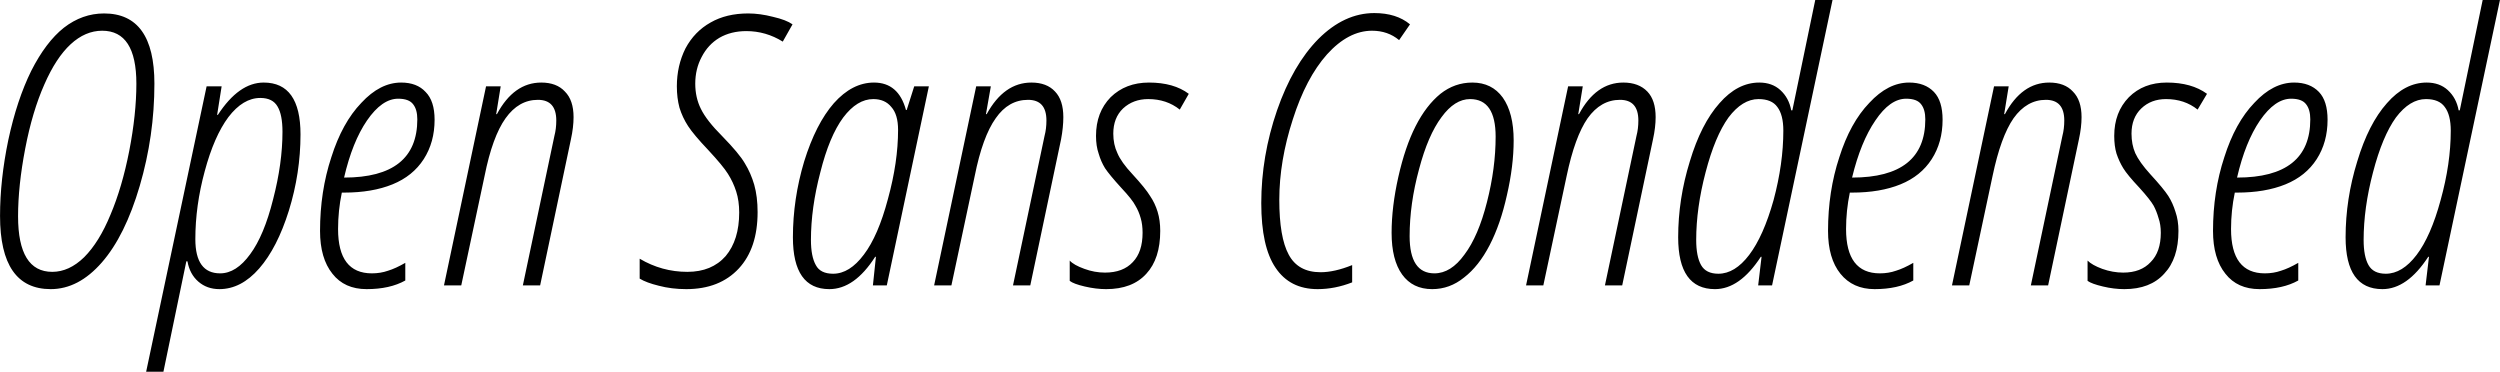 <svg xmlns="http://www.w3.org/2000/svg" viewBox="0.659 -7.598 66.562 9.897"><path d="M2.01 0.10L2.01 0.10Q0.66 0.10 0.66-1.85L0.66-1.85Q0.66-2.81 0.88-3.87Q1.11-4.94 1.49-5.71Q1.88-6.48 2.36-6.86Q2.85-7.24 3.43-7.24L3.43-7.24Q4.77-7.24 4.77-5.37L4.77-5.37Q4.77-3.98 4.38-2.65Q3.99-1.32 3.37-0.61Q2.75 0.10 2.01 0.10ZM1.14-1.84L1.14-1.84Q1.14-0.36 2.05-0.36L2.05-0.36Q2.50-0.36 2.90-0.75Q3.30-1.15 3.60-1.88Q3.91-2.61 4.10-3.58Q4.29-4.56 4.29-5.37L4.29-5.37Q4.29-6.78 3.38-6.78L3.38-6.78Q2.93-6.78 2.54-6.42Q2.15-6.06 1.84-5.35Q1.52-4.63 1.33-3.64Q1.14-2.65 1.14-1.84ZM7.68-5.40L7.68-5.40Q8.66-5.40 8.66-4.02L8.66-4.02Q8.66-2.99 8.35-1.99Q8.04-1.00 7.56-0.45Q7.08 0.10 6.50 0.10L6.50 0.10Q6.17 0.10 5.94-0.10Q5.71-0.30 5.65-0.64L5.65-0.64L5.62-0.64L5.01 2.30L4.55 2.30L6.16-5.30L6.56-5.30L6.44-4.54L6.46-4.54Q7.02-5.40 7.68-5.40ZM7.59-4.99L7.59-4.99Q7.13-4.99 6.74-4.48Q6.36-3.97 6.11-3.04Q5.86-2.12 5.86-1.23L5.86-1.23Q5.86-0.32 6.52-0.32L6.52-0.32Q6.95-0.32 7.32-0.83Q7.69-1.33 7.93-2.29Q8.18-3.25 8.18-4.09L8.18-4.09Q8.18-4.54 8.05-4.76Q7.92-4.99 7.59-4.99ZM10.42 0.10L10.42 0.10Q9.83 0.10 9.51-0.31Q9.18-0.72 9.18-1.45L9.18-1.45Q9.18-2.50 9.48-3.41Q9.77-4.33 10.28-4.86Q10.78-5.40 11.34-5.40L11.34-5.40Q11.76-5.40 11.99-5.15Q12.23-4.91 12.23-4.41L12.23-4.41Q12.23-3.81 11.94-3.36Q11.65-2.91 11.11-2.69Q10.57-2.47 9.82-2.47L9.82-2.47L9.76-2.47Q9.66-1.99 9.66-1.50L9.66-1.50Q9.66-0.32 10.56-0.32L10.56-0.32Q10.79-0.32 10.99-0.39Q11.19-0.45 11.45-0.60L11.45-0.60L11.45-0.13Q11.04 0.10 10.42 0.10ZM11.26-4.97L11.26-4.97Q10.83-4.97 10.43-4.39Q10.04-3.82 9.82-2.87L9.82-2.87Q11.77-2.87 11.77-4.42L11.77-4.42Q11.77-4.68 11.66-4.82Q11.55-4.97 11.26-4.97ZM15.04 0L14.58 0L15.42-3.98Q15.47-4.17 15.47-4.39L15.47-4.39Q15.47-4.94 14.98-4.94L14.98-4.94Q14.47-4.94 14.12-4.45Q13.77-3.96 13.56-2.91L13.56-2.91L12.94 0L12.48 0L13.60-5.30L13.99-5.30L13.87-4.56L13.89-4.56Q14.34-5.40 15.07-5.40L15.07-5.40Q15.48-5.40 15.70-5.16Q15.93-4.93 15.93-4.48L15.93-4.48Q15.93-4.21 15.86-3.89L15.86-3.89L15.04 0ZM20.83-1.95L20.83-1.95Q20.83-0.99 20.33-0.45Q19.82 0.10 18.93 0.10L18.93 0.10Q18.54 0.10 18.20 0.01Q17.87-0.07 17.69-0.18L17.69-0.18L17.69-0.71Q18.28-0.36 18.96-0.36L18.96-0.36Q19.61-0.36 19.98-0.78Q20.34-1.21 20.34-1.94L20.34-1.94Q20.34-2.25 20.26-2.50Q20.18-2.75 20.04-2.97Q19.91-3.18 19.51-3.61L19.51-3.61Q19.13-4.01 18.98-4.24Q18.83-4.47 18.75-4.73Q18.68-4.99 18.68-5.30L18.68-5.30Q18.68-5.85 18.91-6.31Q19.15-6.76 19.58-7.00Q20.00-7.24 20.58-7.24L20.58-7.24Q20.89-7.24 21.24-7.15Q21.59-7.07 21.76-6.95L21.76-6.95L21.50-6.49Q21.05-6.77 20.53-6.77L20.53-6.77Q20.12-6.77 19.81-6.59Q19.51-6.41 19.34-6.08Q19.17-5.76 19.17-5.37L19.17-5.37Q19.17-5.00 19.32-4.70Q19.47-4.39 19.89-3.97L19.89-3.97Q20.34-3.51 20.49-3.25Q20.65-2.99 20.74-2.68Q20.83-2.36 20.83-1.95ZM22.74 0.10L22.74 0.10Q21.77 0.10 21.77-1.28L21.77-1.28Q21.77-2.30 22.07-3.30Q22.38-4.30 22.86-4.85Q23.35-5.40 23.93-5.40L23.93-5.40Q24.58-5.40 24.78-4.67L24.78-4.67L24.80-4.67L25.00-5.30L25.39-5.30L24.27 0L23.90 0L23.98-0.76L23.96-0.76Q23.41 0.10 22.74 0.10ZM22.84-0.31L22.84-0.31Q23.28-0.31 23.66-0.82Q24.04-1.32 24.30-2.30Q24.57-3.28 24.57-4.14L24.57-4.14Q24.57-4.55 24.39-4.75Q24.22-4.96 23.91-4.96L23.91-4.96Q23.48-4.96 23.11-4.47Q22.74-3.97 22.50-3.01Q22.25-2.06 22.25-1.21L22.25-1.21Q22.25-0.77 22.38-0.54Q22.50-0.31 22.84-0.31ZM28.09 0L27.63 0L28.47-3.98Q28.52-4.17 28.52-4.39L28.52-4.39Q28.52-4.94 28.03-4.94L28.03-4.94Q27.51-4.94 27.17-4.45Q26.82-3.96 26.61-2.91L26.61-2.91L25.99 0L25.53 0L26.65-5.30L27.04-5.30L26.91-4.56L26.93-4.56Q27.39-5.40 28.12-5.40L28.12-5.40Q28.53-5.40 28.75-5.16Q28.97-4.93 28.97-4.48L28.97-4.48Q28.97-4.21 28.91-3.89L28.91-3.89L28.09 0ZM30.11 0.10L30.11 0.10Q29.84 0.10 29.54 0.03Q29.24-0.04 29.14-0.12L29.14-0.12L29.14-0.66Q29.25-0.54 29.53-0.44Q29.80-0.34 30.08-0.34L30.08-0.34Q30.56-0.34 30.82-0.62Q31.08-0.89 31.08-1.40L31.08-1.40Q31.08-1.62 31.03-1.79Q30.98-1.97 30.89-2.12Q30.81-2.28 30.51-2.60L30.51-2.60Q30.20-2.94 30.08-3.12Q29.97-3.30 29.91-3.51Q29.84-3.71 29.84-3.98L29.84-3.98Q29.84-4.61 30.23-5.01Q30.63-5.40 31.25-5.40L31.25-5.40Q31.91-5.40 32.31-5.10L32.31-5.10L32.07-4.68Q31.72-4.96 31.23-4.96L31.23-4.96Q30.83-4.96 30.56-4.71Q30.30-4.46 30.30-4.04L30.30-4.04Q30.30-3.75 30.41-3.52Q30.51-3.28 30.81-2.96L30.81-2.96Q31.16-2.58 31.28-2.38Q31.41-2.19 31.48-1.96Q31.55-1.73 31.55-1.45L31.55-1.45Q31.55-0.71 31.18-0.31Q30.81 0.10 30.11 0.10ZM37.19-6.78L37.19-6.78Q36.56-6.78 35.99-6.15Q35.43-5.52 35.08-4.42Q34.72-3.31 34.72-2.28L34.72-2.28Q34.72-1.28 34.97-0.82Q35.22-0.35 35.82-0.35L35.82-0.35Q36.19-0.35 36.66-0.54L36.66-0.54L36.66-0.08Q36.20 0.10 35.74 0.10L35.74 0.10Q35.00 0.10 34.62-0.47Q34.24-1.03 34.24-2.19L34.24-2.19Q34.24-3.44 34.66-4.66Q35.08-5.87 35.76-6.56Q36.45-7.25 37.25-7.25L37.25-7.25Q37.84-7.25 38.20-6.95L38.20-6.95L37.91-6.53Q37.61-6.78 37.19-6.78ZM38.79 0.10L38.79 0.10Q38.27 0.10 37.99-0.29Q37.71-0.68 37.71-1.40L37.71-1.40Q37.71-2.09 37.89-2.89Q38.07-3.69 38.35-4.24Q38.63-4.79 39.01-5.10Q39.39-5.40 39.86-5.40L39.86-5.40Q40.38-5.40 40.67-5.00Q40.96-4.59 40.96-3.86L40.96-3.86Q40.96-3.18 40.78-2.40Q40.61-1.63 40.32-1.07Q40.03-0.51 39.64-0.21Q39.26 0.10 38.79 0.10ZM38.19-1.31L38.19-1.31Q38.19-0.32 38.85-0.32L38.85-0.32Q39.29-0.32 39.65-0.82Q40.02-1.31 40.25-2.22Q40.48-3.12 40.48-3.96L40.48-3.96Q40.48-4.96 39.80-4.96L39.80-4.96Q39.39-4.96 39.04-4.48Q38.68-4.00 38.44-3.09Q38.19-2.17 38.19-1.31ZM43.85 0L43.39 0L44.23-3.98Q44.28-4.17 44.28-4.39L44.28-4.39Q44.28-4.94 43.79-4.94L43.79-4.94Q43.28-4.94 42.93-4.45Q42.59-3.96 42.37-2.91L42.37-2.91L41.75 0L41.29 0L42.41-5.30L42.80-5.30L42.68-4.56L42.70-4.56Q43.15-5.40 43.88-5.40L43.88-5.40Q44.29-5.40 44.52-5.16Q44.74-4.93 44.74-4.48L44.74-4.48Q44.74-4.21 44.67-3.89L44.67-3.89L43.85 0ZM46.32 0.10L46.32 0.10Q45.34 0.10 45.34-1.28L45.34-1.28Q45.34-2.30 45.65-3.30Q45.95-4.30 46.44-4.85Q46.92-5.40 47.50-5.40L47.50-5.40Q47.84-5.40 48.06-5.20Q48.29-4.99 48.35-4.66L48.35-4.66L48.38-4.66L48.99-7.60L49.45-7.60L47.84 0L47.47 0L47.56-0.76L47.54-0.76Q46.98 0.10 46.32 0.10ZM46.41-0.31L46.41-0.31Q46.85-0.31 47.23-0.81Q47.61-1.31 47.88-2.27Q48.14-3.24 48.14-4.12L48.14-4.12Q48.14-4.54 47.98-4.75Q47.83-4.96 47.48-4.96L47.48-4.96Q47.05-4.96 46.68-4.47Q46.32-3.97 46.07-3.01Q45.82-2.06 45.82-1.21L45.82-1.21Q45.82-0.77 45.95-0.54Q46.08-0.31 46.41-0.31ZM50.57 0.10L50.57 0.10Q49.99 0.10 49.66-0.31Q49.33-0.72 49.33-1.45L49.33-1.45Q49.33-2.50 49.63-3.41Q49.92-4.33 50.43-4.86Q50.93-5.40 51.49-5.40L51.49-5.40Q51.91-5.40 52.15-5.15Q52.38-4.91 52.38-4.41L52.38-4.41Q52.38-3.81 52.09-3.36Q51.80-2.91 51.26-2.69Q50.72-2.47 49.97-2.47L49.97-2.47L49.91-2.47Q49.81-1.99 49.81-1.50L49.81-1.50Q49.81-0.32 50.71-0.32L50.71-0.32Q50.94-0.32 51.14-0.39Q51.34-0.45 51.60-0.60L51.60-0.60L51.60-0.13Q51.19 0.10 50.57 0.10ZM51.41-4.97L51.41-4.97Q50.98-4.97 50.59-4.39Q50.20-3.82 49.97-2.87L49.97-2.87Q51.92-2.87 51.92-4.42L51.92-4.42Q51.92-4.68 51.81-4.82Q51.70-4.97 51.41-4.97ZM55.19 0L54.73 0L55.57-3.98Q55.62-4.17 55.62-4.39L55.62-4.39Q55.62-4.94 55.13-4.94L55.13-4.94Q54.62-4.94 54.27-4.45Q53.93-3.96 53.71-2.91L53.71-2.91L53.09 0L52.63 0L53.75-5.30L54.14-5.30L54.02-4.56L54.04-4.56Q54.49-5.40 55.22-5.40L55.22-5.40Q55.63-5.40 55.85-5.16Q56.08-4.93 56.08-4.48L56.08-4.48Q56.08-4.21 56.01-3.89L56.01-3.89L55.19 0ZM57.22 0.10L57.22 0.10Q56.94 0.10 56.65 0.03Q56.35-0.04 56.24-0.12L56.24-0.12L56.24-0.66Q56.36-0.54 56.63-0.44Q56.91-0.34 57.19-0.34L57.19-0.34Q57.66-0.34 57.92-0.62Q58.19-0.89 58.19-1.40L58.19-1.40Q58.19-1.62 58.13-1.79Q58.08-1.97 58.00-2.12Q57.91-2.28 57.62-2.60L57.62-2.60Q57.30-2.94 57.19-3.12Q57.08-3.30 57.01-3.51Q56.95-3.71 56.95-3.98L56.95-3.98Q56.95-4.61 57.34-5.01Q57.73-5.40 58.35-5.40L58.35-5.40Q59.01-5.40 59.42-5.10L59.42-5.10L59.17-4.68Q58.82-4.96 58.33-4.96L58.33-4.96Q57.93-4.96 57.67-4.71Q57.41-4.46 57.41-4.04L57.41-4.04Q57.41-3.75 57.51-3.52Q57.62-3.28 57.91-2.96L57.91-2.96Q58.26-2.58 58.39-2.38Q58.51-2.19 58.58-1.96Q58.66-1.73 58.66-1.45L58.66-1.45Q58.66-0.71 58.28-0.31Q57.91 0.10 57.22 0.10ZM60.82 0.10L60.82 0.10Q60.23 0.10 59.91-0.31Q59.58-0.72 59.58-1.45L59.58-1.45Q59.58-2.50 59.88-3.41Q60.17-4.33 60.68-4.86Q61.18-5.40 61.74-5.40L61.74-5.40Q62.16-5.40 62.40-5.15Q62.63-4.91 62.63-4.41L62.63-4.41Q62.63-3.81 62.34-3.36Q62.05-2.91 61.51-2.69Q60.97-2.47 60.22-2.47L60.22-2.47L60.16-2.47Q60.06-1.99 60.06-1.50L60.06-1.50Q60.06-0.32 60.96-0.32L60.96-0.32Q61.19-0.32 61.39-0.39Q61.59-0.45 61.85-0.60L61.85-0.60L61.85-0.13Q61.44 0.10 60.82 0.10ZM61.66-4.97L61.66-4.97Q61.23-4.97 60.83-4.39Q60.44-3.82 60.22-2.87L60.22-2.87Q62.17-2.87 62.17-4.42L62.17-4.42Q62.17-4.68 62.06-4.82Q61.95-4.97 61.66-4.97ZM64.09 0.10L64.09 0.10Q63.11 0.10 63.11-1.28L63.11-1.28Q63.11-2.30 63.42-3.30Q63.72-4.30 64.21-4.85Q64.69-5.40 65.27-5.40L65.27-5.40Q65.61-5.40 65.83-5.20Q66.06-4.99 66.12-4.66L66.12-4.66L66.15-4.66L66.76-7.60L67.22-7.60L65.61 0L65.24 0L65.33-0.76L65.31-0.76Q64.75 0.10 64.09 0.10ZM64.18-0.31L64.18-0.31Q64.62-0.31 65-0.81Q65.38-1.31 65.64-2.27Q65.91-3.24 65.91-4.12L65.91-4.12Q65.91-4.54 65.75-4.75Q65.60-4.96 65.25-4.96L65.25-4.96Q64.82-4.96 64.45-4.47Q64.09-3.97 63.84-3.01Q63.59-2.06 63.59-1.21L63.59-1.21Q63.59-0.77 63.72-0.54Q63.85-0.31 64.18-0.31Z"/></svg>